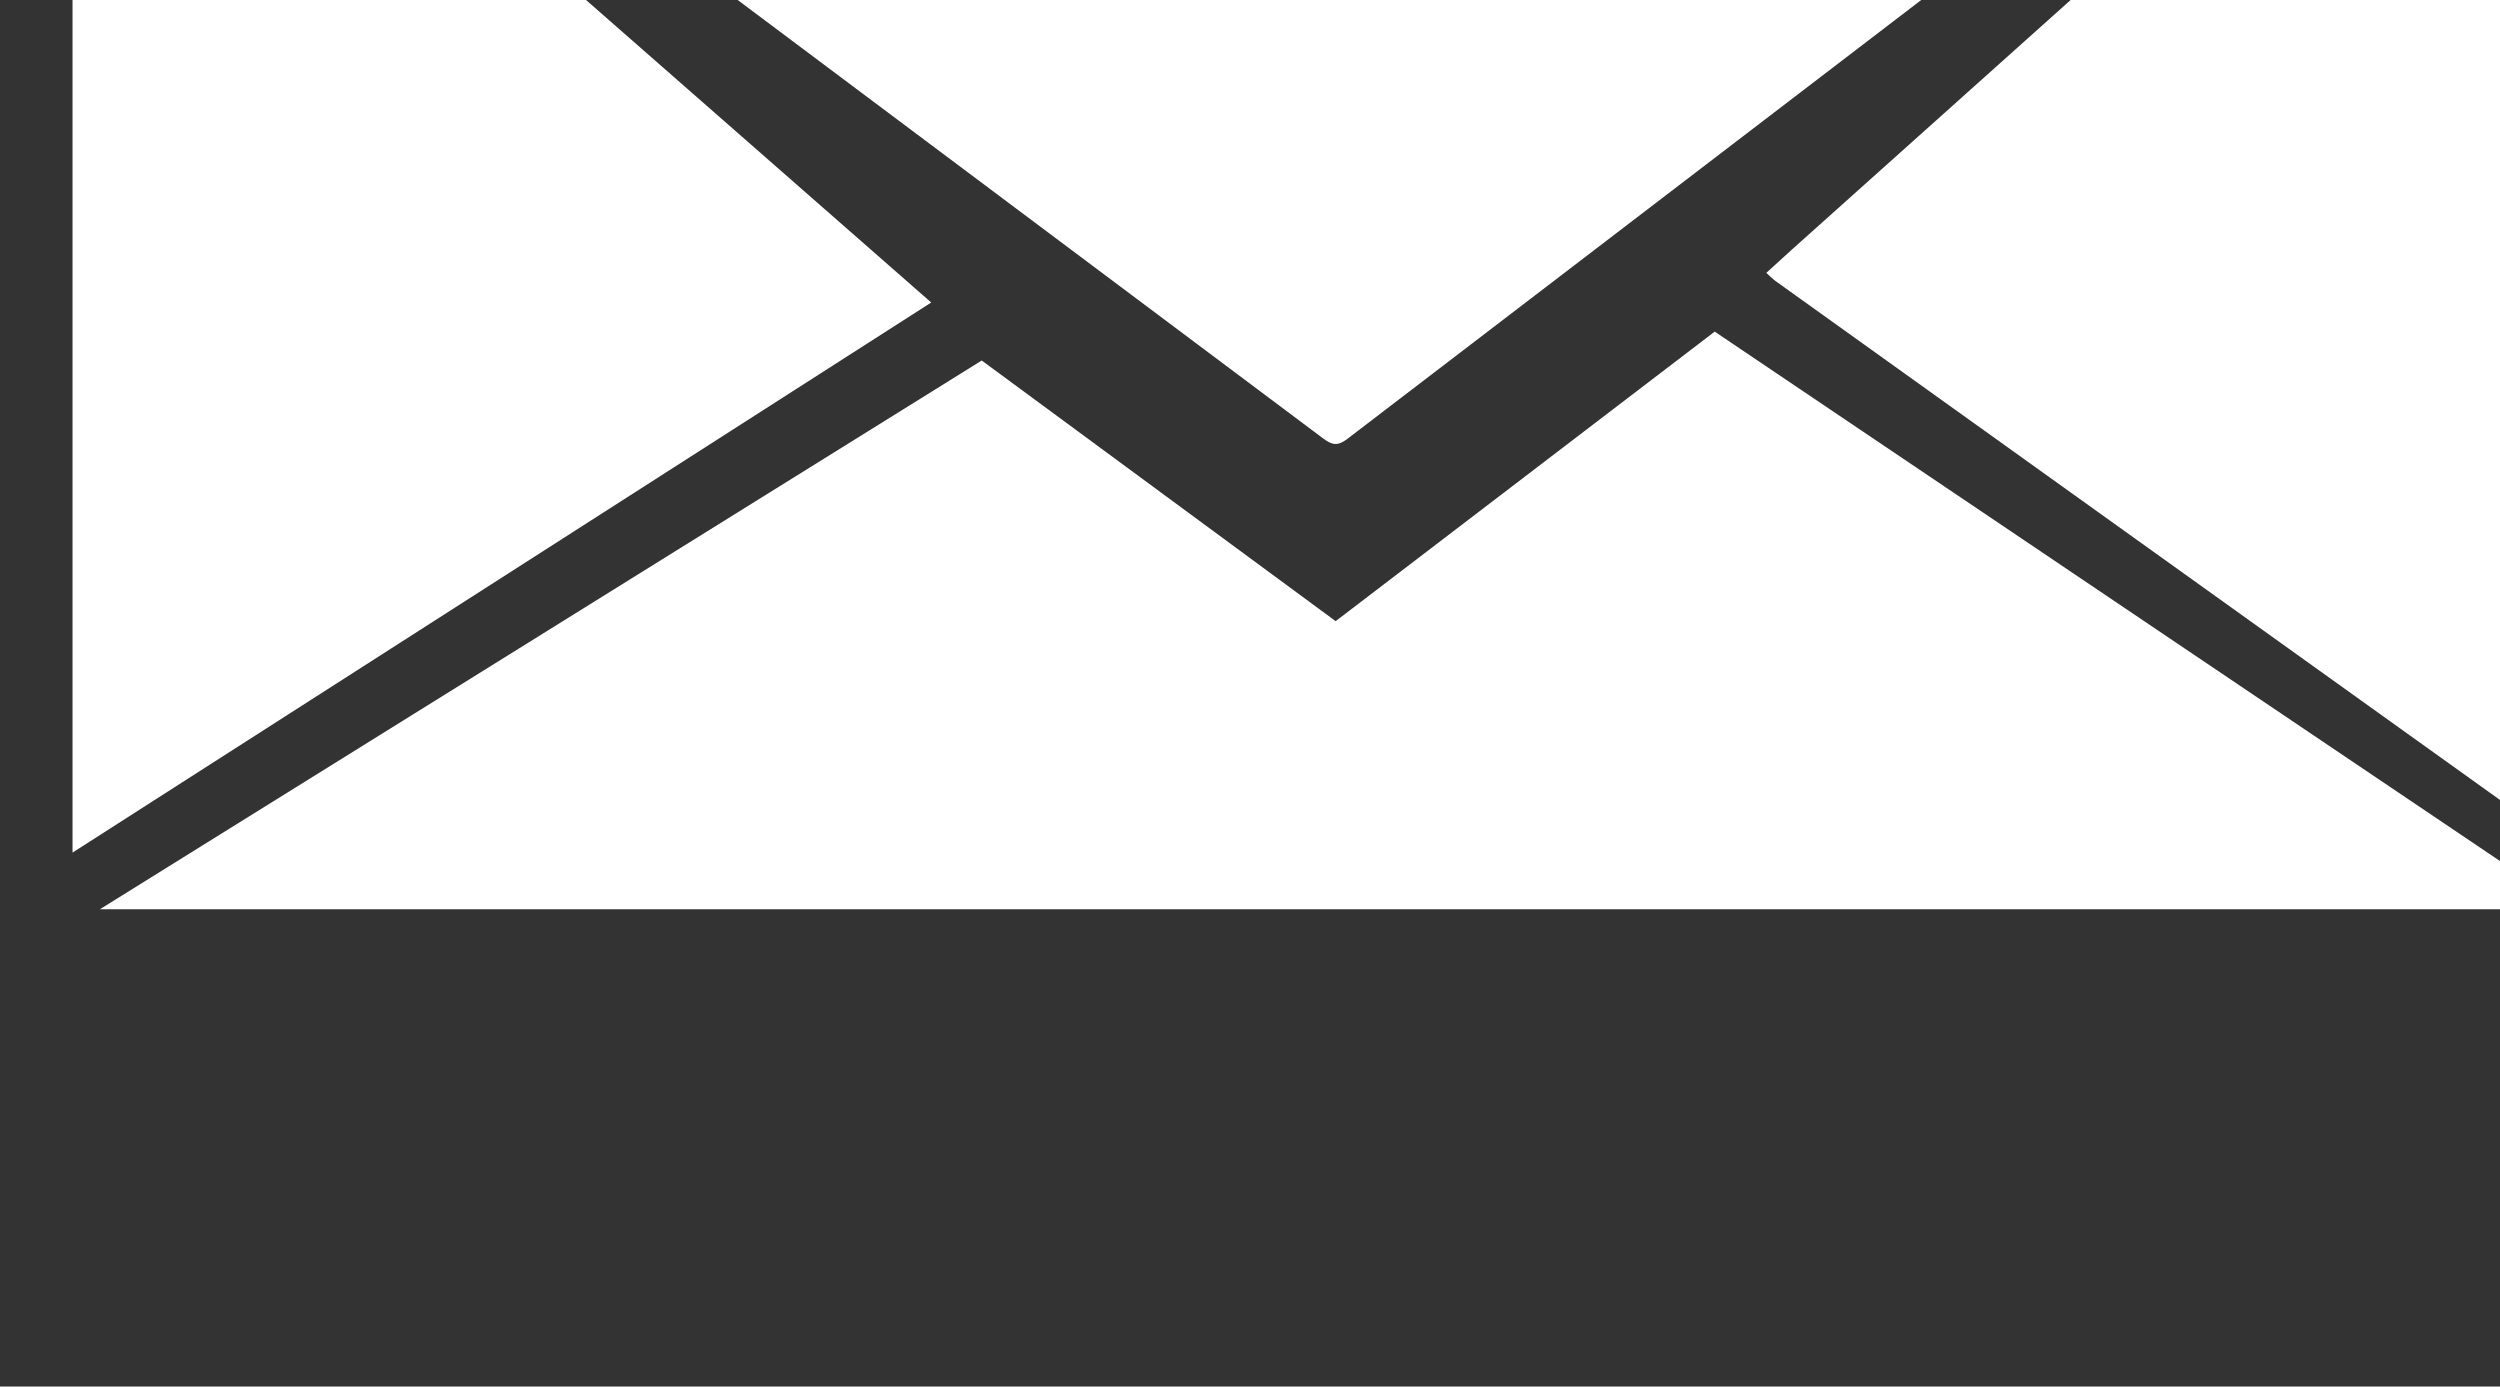<svg xmlns="http://www.w3.org/2000/svg" id="svg30799" viewBox="0 0 8.004 4.439" height="16.779" width="30.253"><rect x="0" y="0" width="8.004" height="4.439" fill="#333333" stroke="none"/><g transform="translate(-99.07 -159.688)" id="layer1"><g id="g30774" transform="matrix(.353 0 0 -.353 -269.916 2589.552)"><g id="g7173" transform="translate(1068.633 6887.543)"><path d="M0 0v-11.808c-.024.016-.049.03-.072.047l-7.169 5.135c-.029.021-.054.047-.086.076l.232.211L-1.1-.971c.365.326.734.648 1.1.971" id="path7175" fill="white"/></g><g id="g7177" transform="translate(1046.188 6887.806)"><path d="M0 0h22.182c-.046-.042-.075-.071-.107-.095-3.586-2.741-7.173-5.481-10.757-8.224-.087-.067-.14-.056-.219.004C7.444-5.577 3.789-2.841.133-.105.099-.08.065-.052 0 0" id="path7179" fill="white"/></g><g id="g7181" transform="translate(1057.4 6877.834)"><path d="M0 0l3.438 2.626 7.771-5.239h-22.417l7.998 4.977L0 0" id="path7183" fill="white"/></g><g id="g7185" transform="translate(1045.944 6875.735)"><path d="M0 0v11.814l7.788-6.825L0 0" id="path7187" fill="white"/></g></g></g></svg>